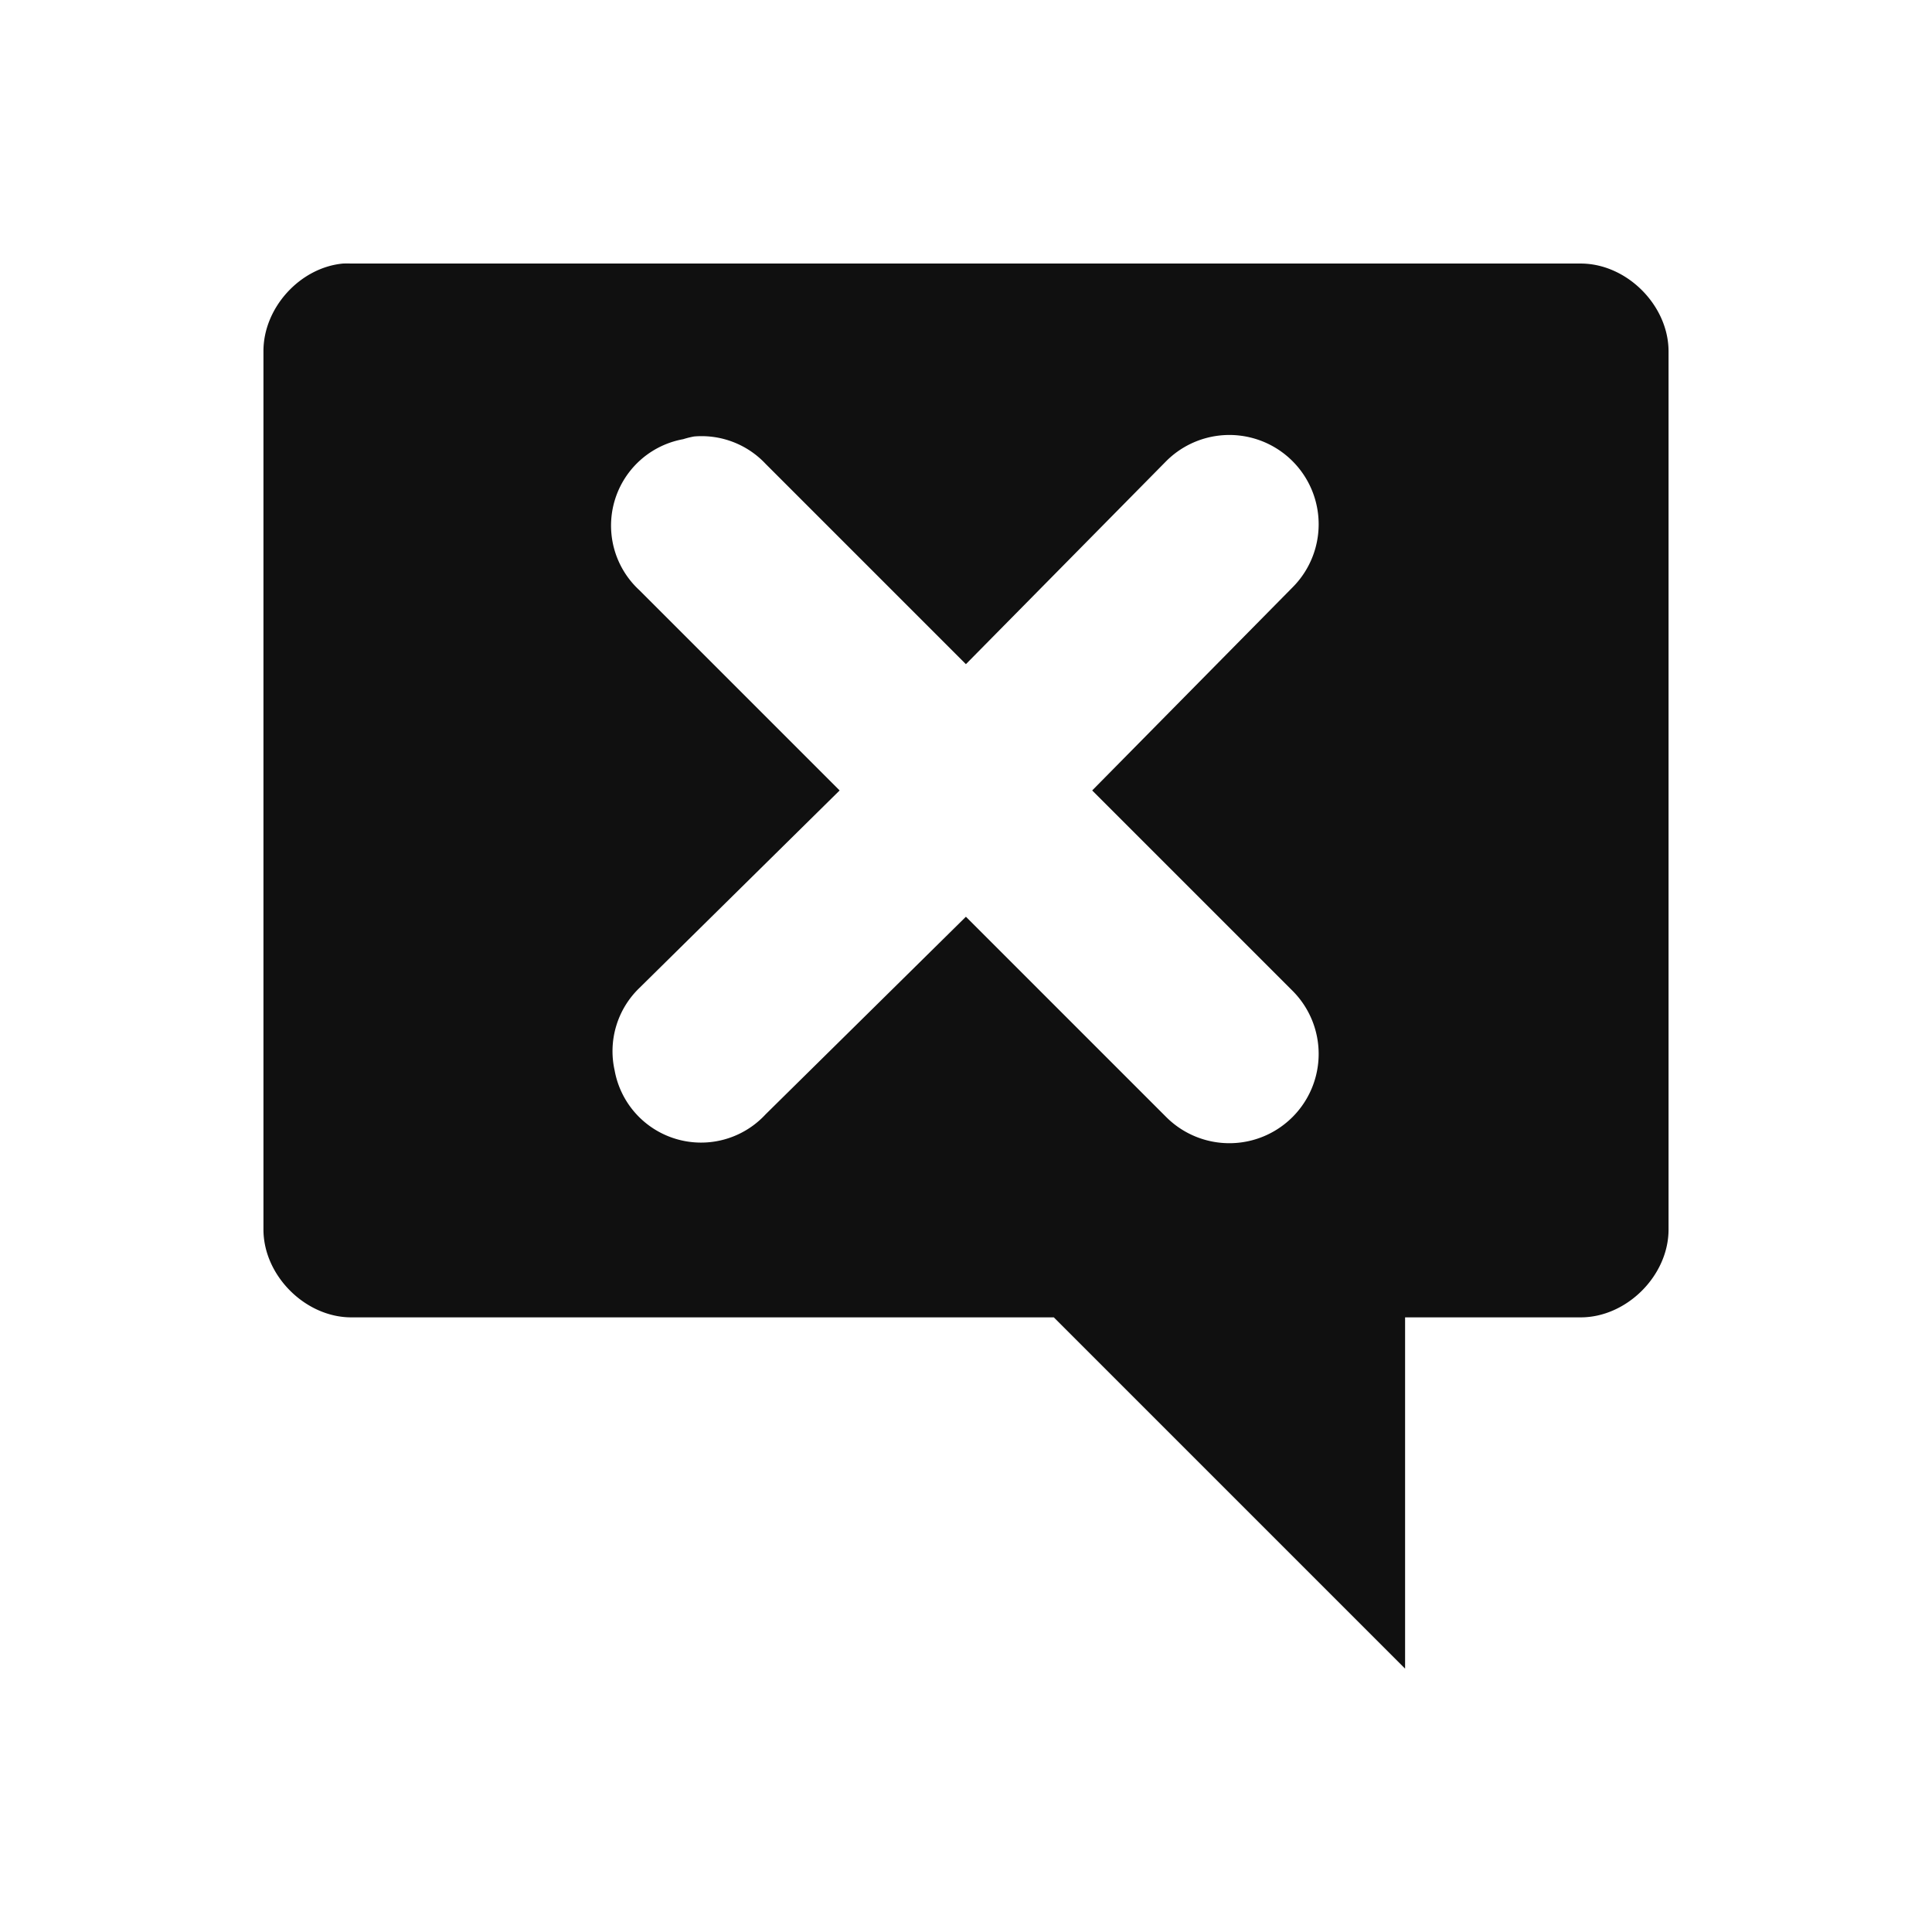 <?xml version="1.0" encoding="UTF-8" standalone="no"?>
<!-- Created with Inkscape (http://www.inkscape.org/) -->

<svg
   xmlns:dc="http://purl.org/dc/elements/1.1/"
   xmlns:cc="http://creativecommons.org/ns#"
   xmlns:rdf="http://www.w3.org/1999/02/22-rdf-syntax-ns#"
   xmlns:svg="http://www.w3.org/2000/svg"
   xmlns="http://www.w3.org/2000/svg"
   xmlns:sodipodi="http://sodipodi.sourceforge.net/DTD/sodipodi-0.dtd"
   xmlns:inkscape="http://www.inkscape.org/namespaces/inkscape"
   width="22"
   height="22"
   id="svg2"
   version="1.1"
   inkscape:version="0.48.4 r9939"
   sodipodi:docname="user-offline-panel.svg">
  <defs
     id="defs4" />
  <sodipodi:namedview
     id="base"
     pagecolor="#ffffff"
     bordercolor="#666666"
     borderopacity="1.0"
     inkscape:pageopacity="0.0"
     inkscape:pageshadow="2"
     inkscape:zoom="15.839192"
     inkscape:cx="-0.23359045"
     inkscape:cy="11.311968"
     inkscape:document-units="px"
     inkscape:current-layer="layer1"
     showgrid="true"
     inkscape:window-width="1366"
     inkscape:window-height="712"
     inkscape:window-x="0"
     inkscape:window-y="27"
     inkscape:window-maximized="1">
    <inkscape:grid
       type="xygrid"
       id="grid2985"
       empspacing="5"
       visible="true"
       enabled="true"
       snapvisiblegridlinesonly="true" />
  </sodipodi:namedview>
  <g
     inkscape:label="Ebene 1"
     inkscape:groupmode="layer"
     id="layer1"
     transform="translate(0,-1030.362)">
    <path
       inkscape:connector-curvature="0"
       style="font-size:medium;font-style:normal;font-variant:normal;font-weight:normal;font-stretch:normal;text-indent:0;text-align:start;text-decoration:none;line-height:normal;letter-spacing:normal;word-spacing:normal;text-transform:none;direction:ltr;block-progression:tb;writing-mode:lr-tb;text-anchor:start;baseline-shift:baseline;color:#000000;fill:#101010;fill-opacity:1;fill-rule:nonzero;stroke:none;stroke-width:2;marker:none;visibility:visible;display:inline;overflow:visible;enable-background:accumulate;font-family:Sans;-inkscape-font-specification:Sans"
       d="m 3.906,1033.363 c -0.492,0.046 -0.908,0.506 -0.906,1 l 0,10 c 5e-5,0.523 0.476,1 1,1 l 8,0 4,4 0,-4 2,0 c 0.524,-10e-5 1,-0.476 1,-1 l 0,-10 c -5e-5,-0.524 -0.476,-1 -1,-1 l -14,0 c -0.031,-10e-4 -0.062,-10e-4 -0.094,0 z m 4,1.969 a 1,1 0 0 1 0.812,0.312 l 2.281,2.281 2.281,-2.312 a 1.016,1.016 0 1 1 1.438,1.438 l -2.281,2.312 2.281,2.281 a 1.016,1.016 0 1 1 -1.438,1.438 l -2.281,-2.281 -2.281,2.25 a 1,1 0 0 1 -1.719,-0.5 1,1 0 0 1 0.281,-0.938 l 2.281,-2.25 -2.281,-2.281 a 1,1 0 0 1 0.5,-1.719 1,1 0 0 1 0.125,-0.031 z"
       id="rect14666-4" />
  </g>
</svg>
